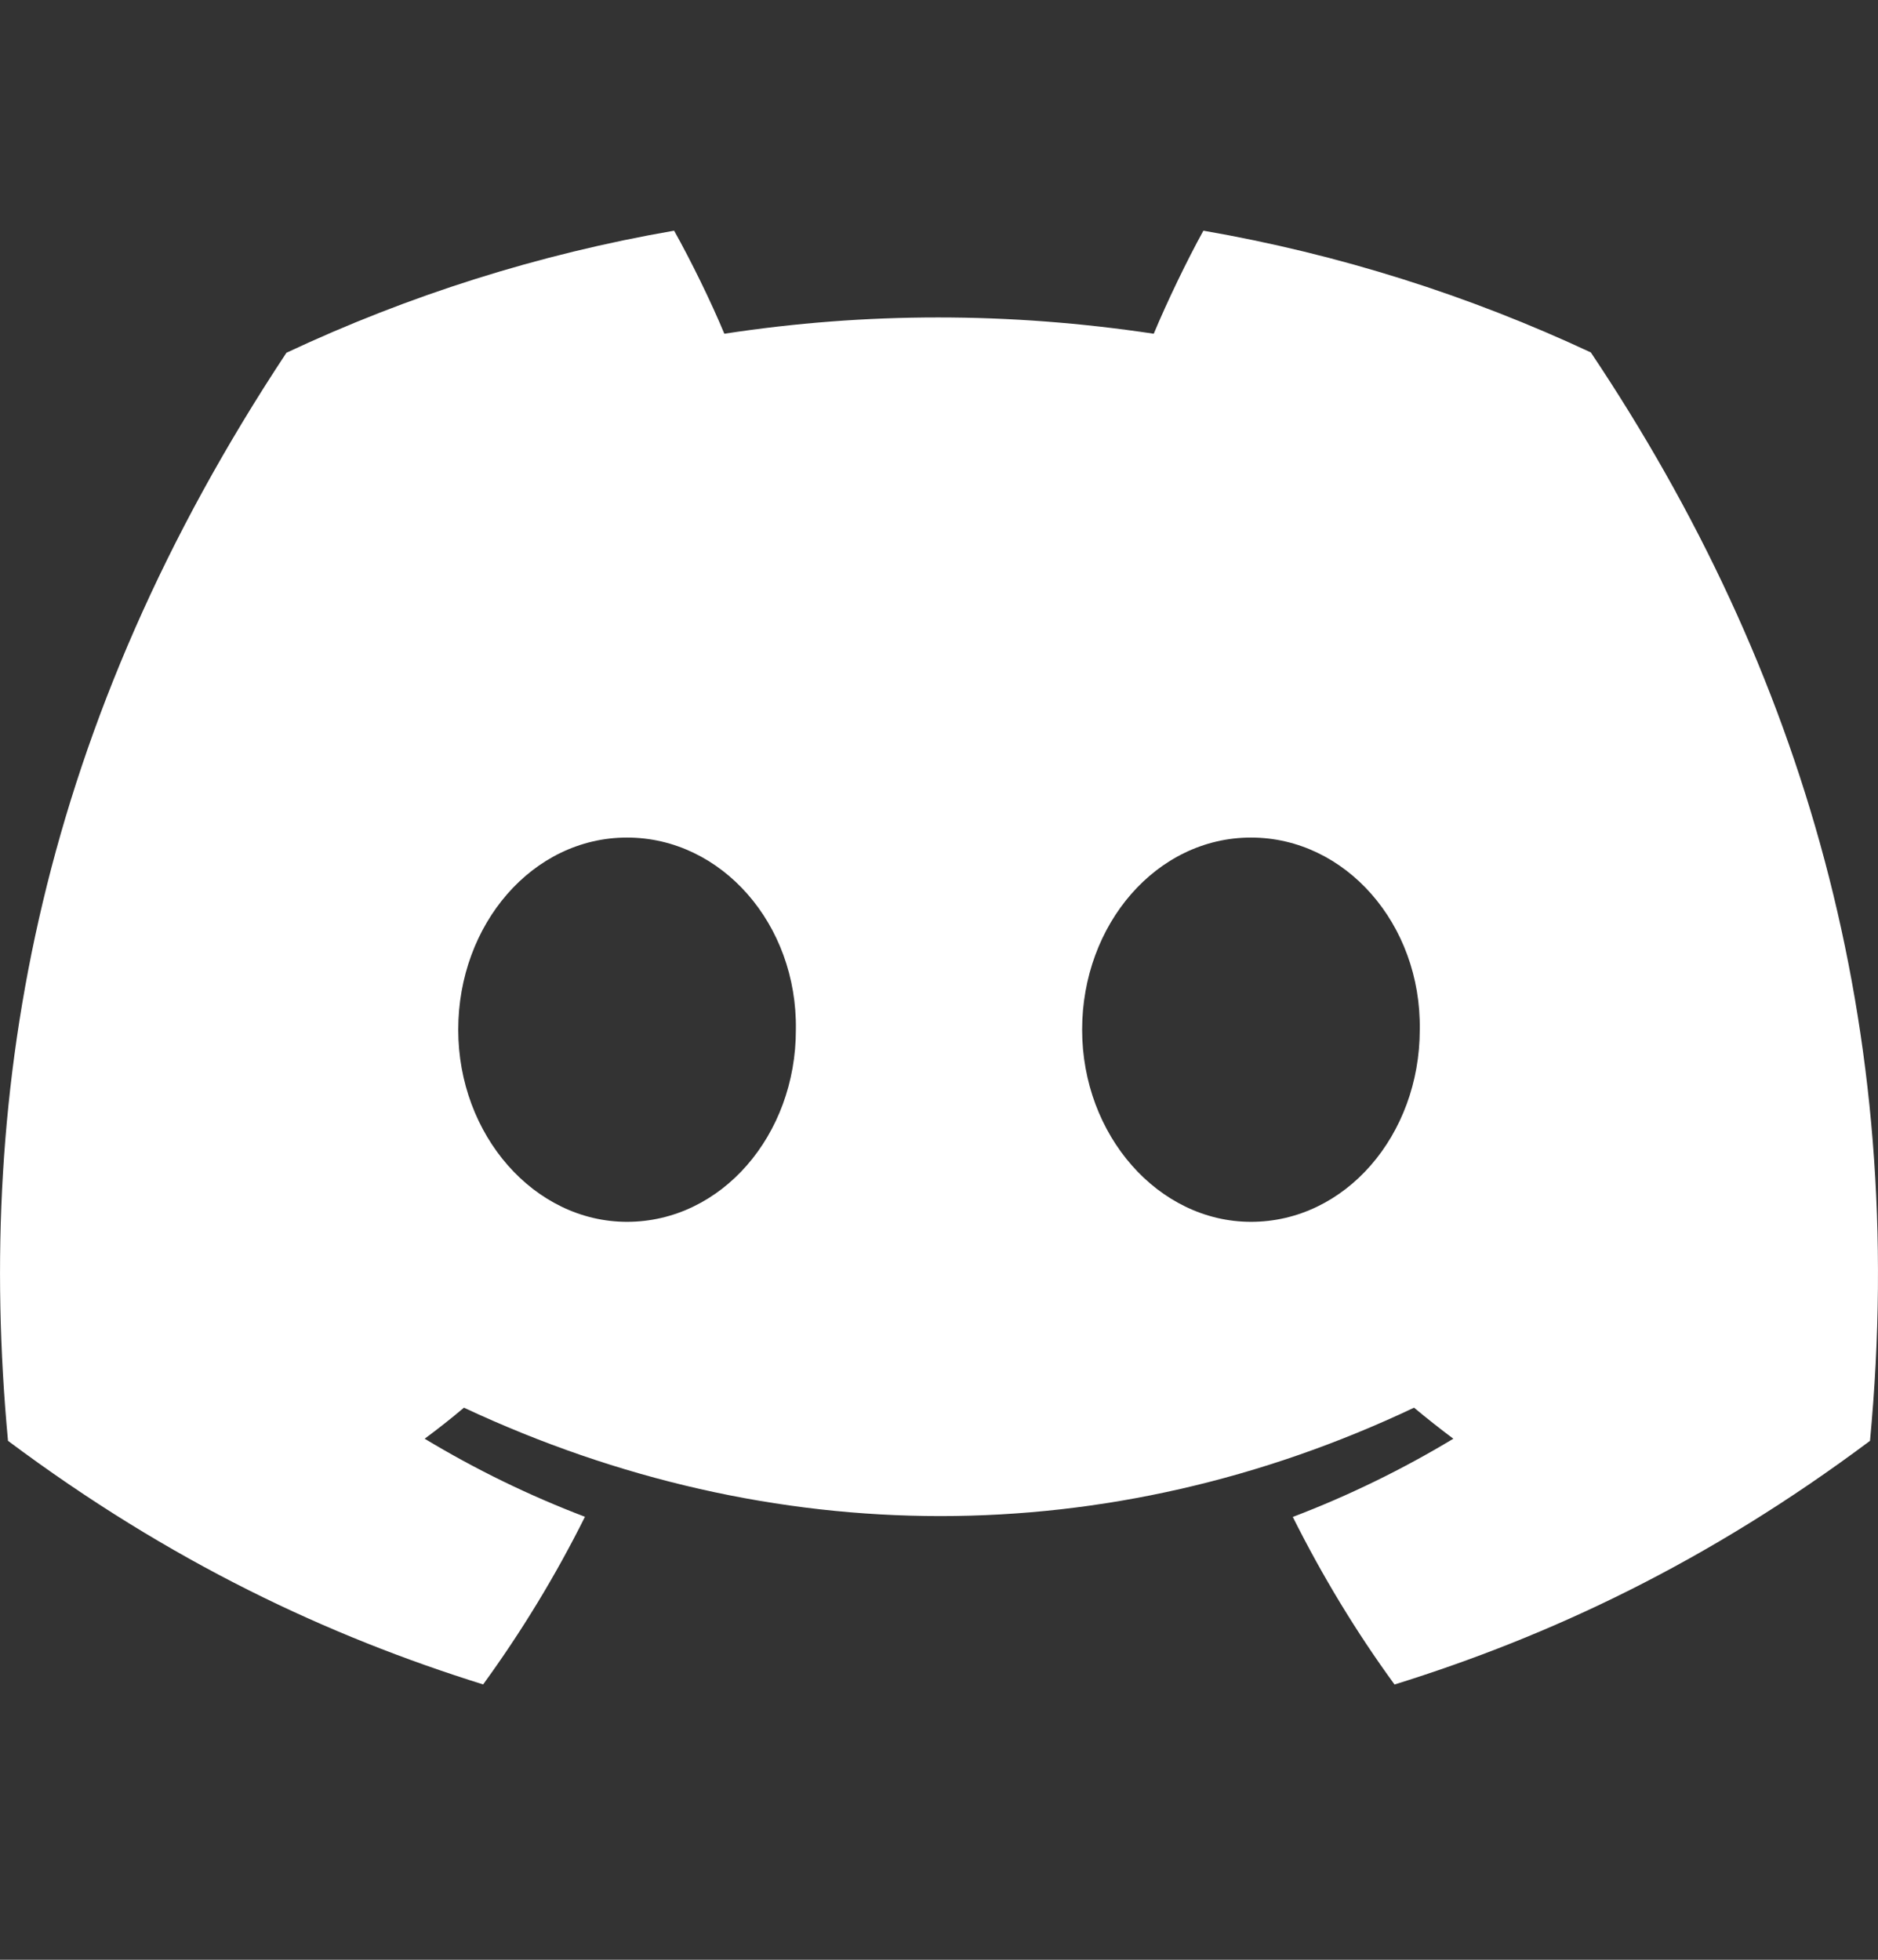 <svg width="23" height="24" viewBox="0 0 23 24" fill="none" xmlns="http://www.w3.org/2000/svg">
<rect x="0" y="0" width="23" height="24" fill="#333333" stroke="none"/>
<path d="M19.483 4.316C17.994 3.62 16.402 3.113 14.738 2.825C14.534 3.195 14.295 3.692 14.13 4.087C12.361 3.821 10.608 3.821 8.871 4.087C8.707 3.692 8.463 3.195 8.256 2.825C6.59 3.113 4.997 3.621 3.508 4.32C0.505 8.858 -0.309 13.283 0.098 17.645C2.089 19.133 4.02 20.036 5.917 20.628C6.386 19.983 6.804 19.297 7.164 18.575C6.478 18.314 5.821 17.993 5.201 17.619C5.366 17.497 5.527 17.37 5.682 17.239C9.467 19.009 13.579 19.009 17.318 17.239C17.475 17.37 17.636 17.497 17.799 17.619C17.177 17.994 16.518 18.316 15.833 18.577C16.193 19.297 16.609 19.985 17.079 20.629C18.979 20.038 20.91 19.135 22.902 17.645C23.38 12.588 22.086 8.204 19.483 4.316ZM7.679 14.963C6.543 14.963 5.612 13.902 5.612 12.61C5.612 11.319 6.523 10.257 7.679 10.257C8.835 10.257 9.767 11.317 9.747 12.61C9.749 13.902 8.835 14.963 7.679 14.963ZM15.321 14.963C14.185 14.963 13.253 13.902 13.253 12.61C13.253 11.319 14.165 10.257 15.321 10.257C16.477 10.257 17.408 11.317 17.388 12.61C17.388 13.902 16.477 14.963 15.321 14.963Z" fill="white"/>
</svg>

